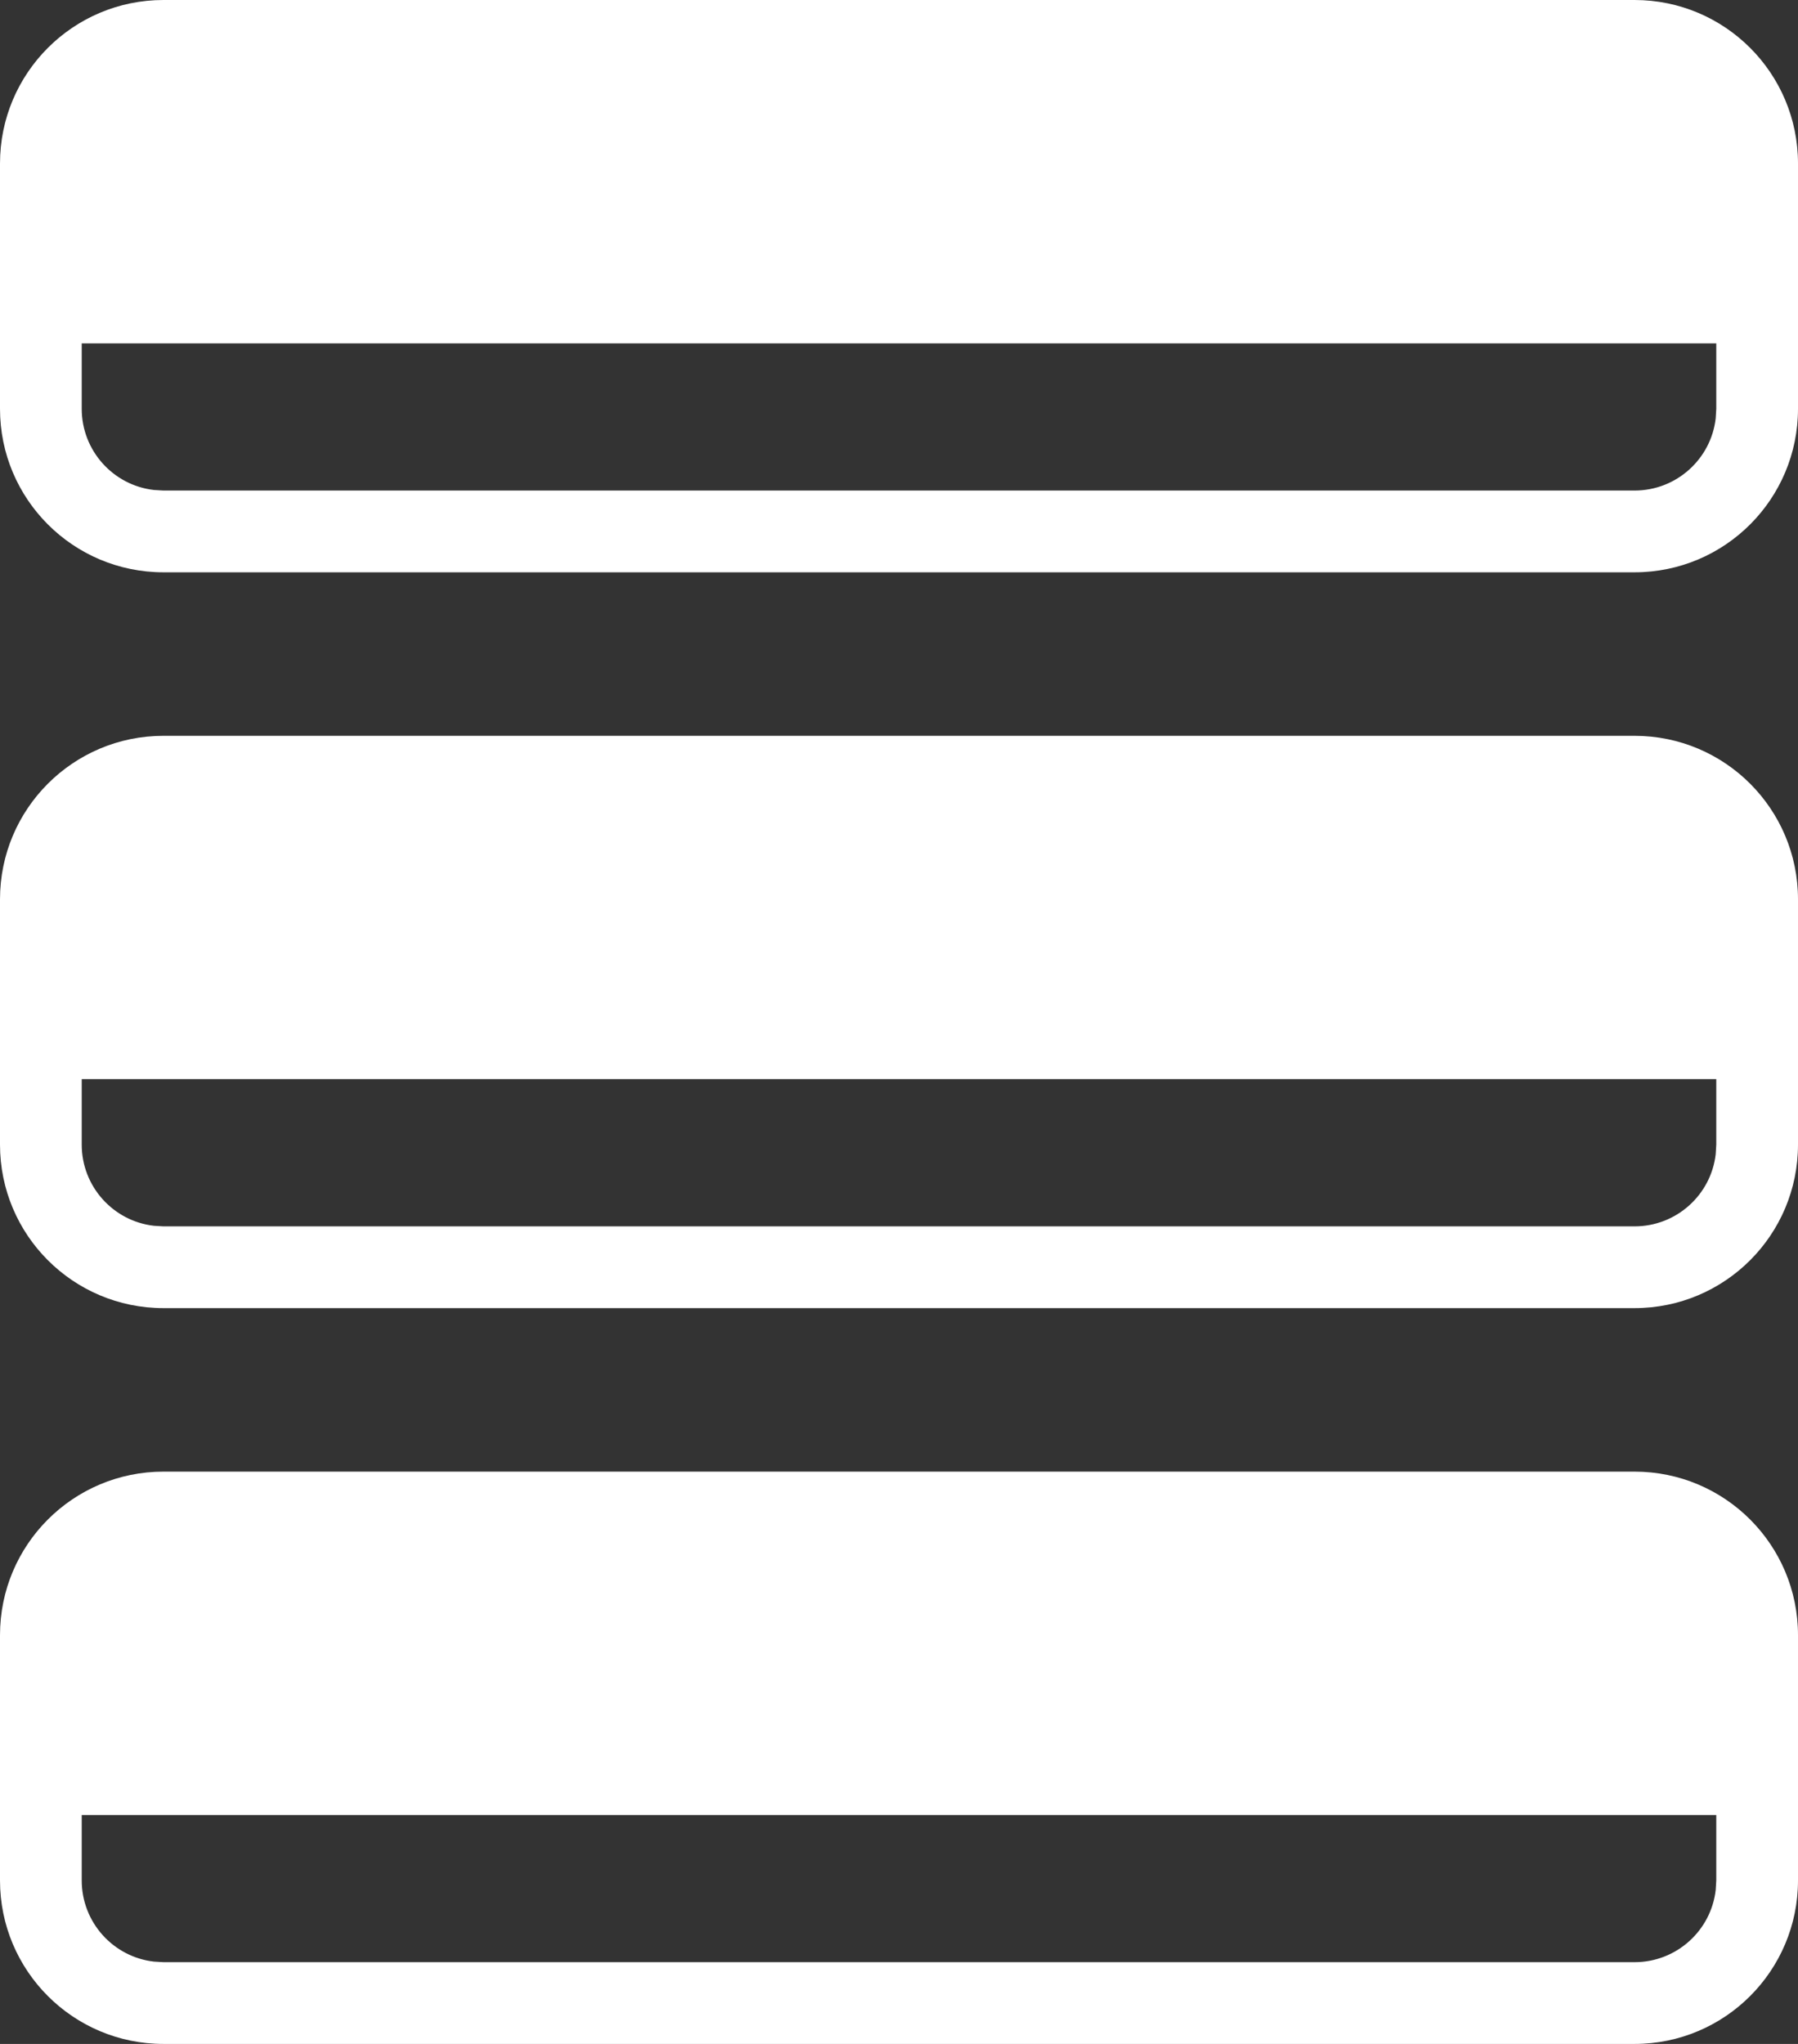 <?xml version="1.0" encoding="UTF-8"?>
<svg width="22px" height="25px" viewBox="0 0 22 25" version="1.1" xmlns="http://www.w3.org/2000/svg" xmlns:xlink="http://www.w3.org/1999/xlink">
    
    <rect x="0" y="0" width="22" height="25" fill="#333333" stroke="none"/>
    
    <g id="APP---INCIDENCIAS" stroke="none" stroke-width="1" fill="none" fill-rule="evenodd">
        <g id="Group-11" fill="#FFFFFF">
            <path d="M22,5 C22,6.105 21.105,7 20,7 L2,7 C0.895,7 0,6.105 0,5 L0,2 C0,0.895 0.895,0 2,0 L20,0 C21.105,-2.02906125e-16 22,0.895 22,2 L22,5 Z M21,4.2 L1,4.2 L1,5 C1,5.513 1.386,5.936 1.883,5.993 L2,6 L20,6 C20.513,6 20.936,5.614 20.993,5.117 L21,5 L21,4.2 Z" id="Combined-Shape"></path>
            <path d="M22,14 C22,15.105 21.105,16 20,16 L2,16 C0.895,16 0,15.105 0,14 L0,11 C0,9.895 0.895,9 2,9 L20,9 C21.105,9 22,9.895 22,11 L22,14 Z M21,13.199 L1,13.199 L1,14 C1,14.513 1.386,14.936 1.883,14.993 L2,15 L20,15 C20.513,15 20.936,14.614 20.993,14.117 L21,14 L21,13.199 Z" id="Combined-Shape" fill-rule="nonzero"></path>
            <path d="M22,23 C22,24.105 21.105,25 20,25 L2,25 C0.895,25 0,24.105 0,23 L0,20 C0,18.895 0.895,18 2,18 L20,18 C21.105,18 22,18.895 22,20 L22,23 Z M21,22.2 L1,22.2 L1,23 C1,23.513 1.386,23.936 1.883,23.993 L2,24 L20,24 C20.513,24 20.936,23.614 20.993,23.117 L21,23 L21,22.2 Z" id="Combined-Shape" fill-rule="nonzero"></path>
        </g>
    </g>
</svg>